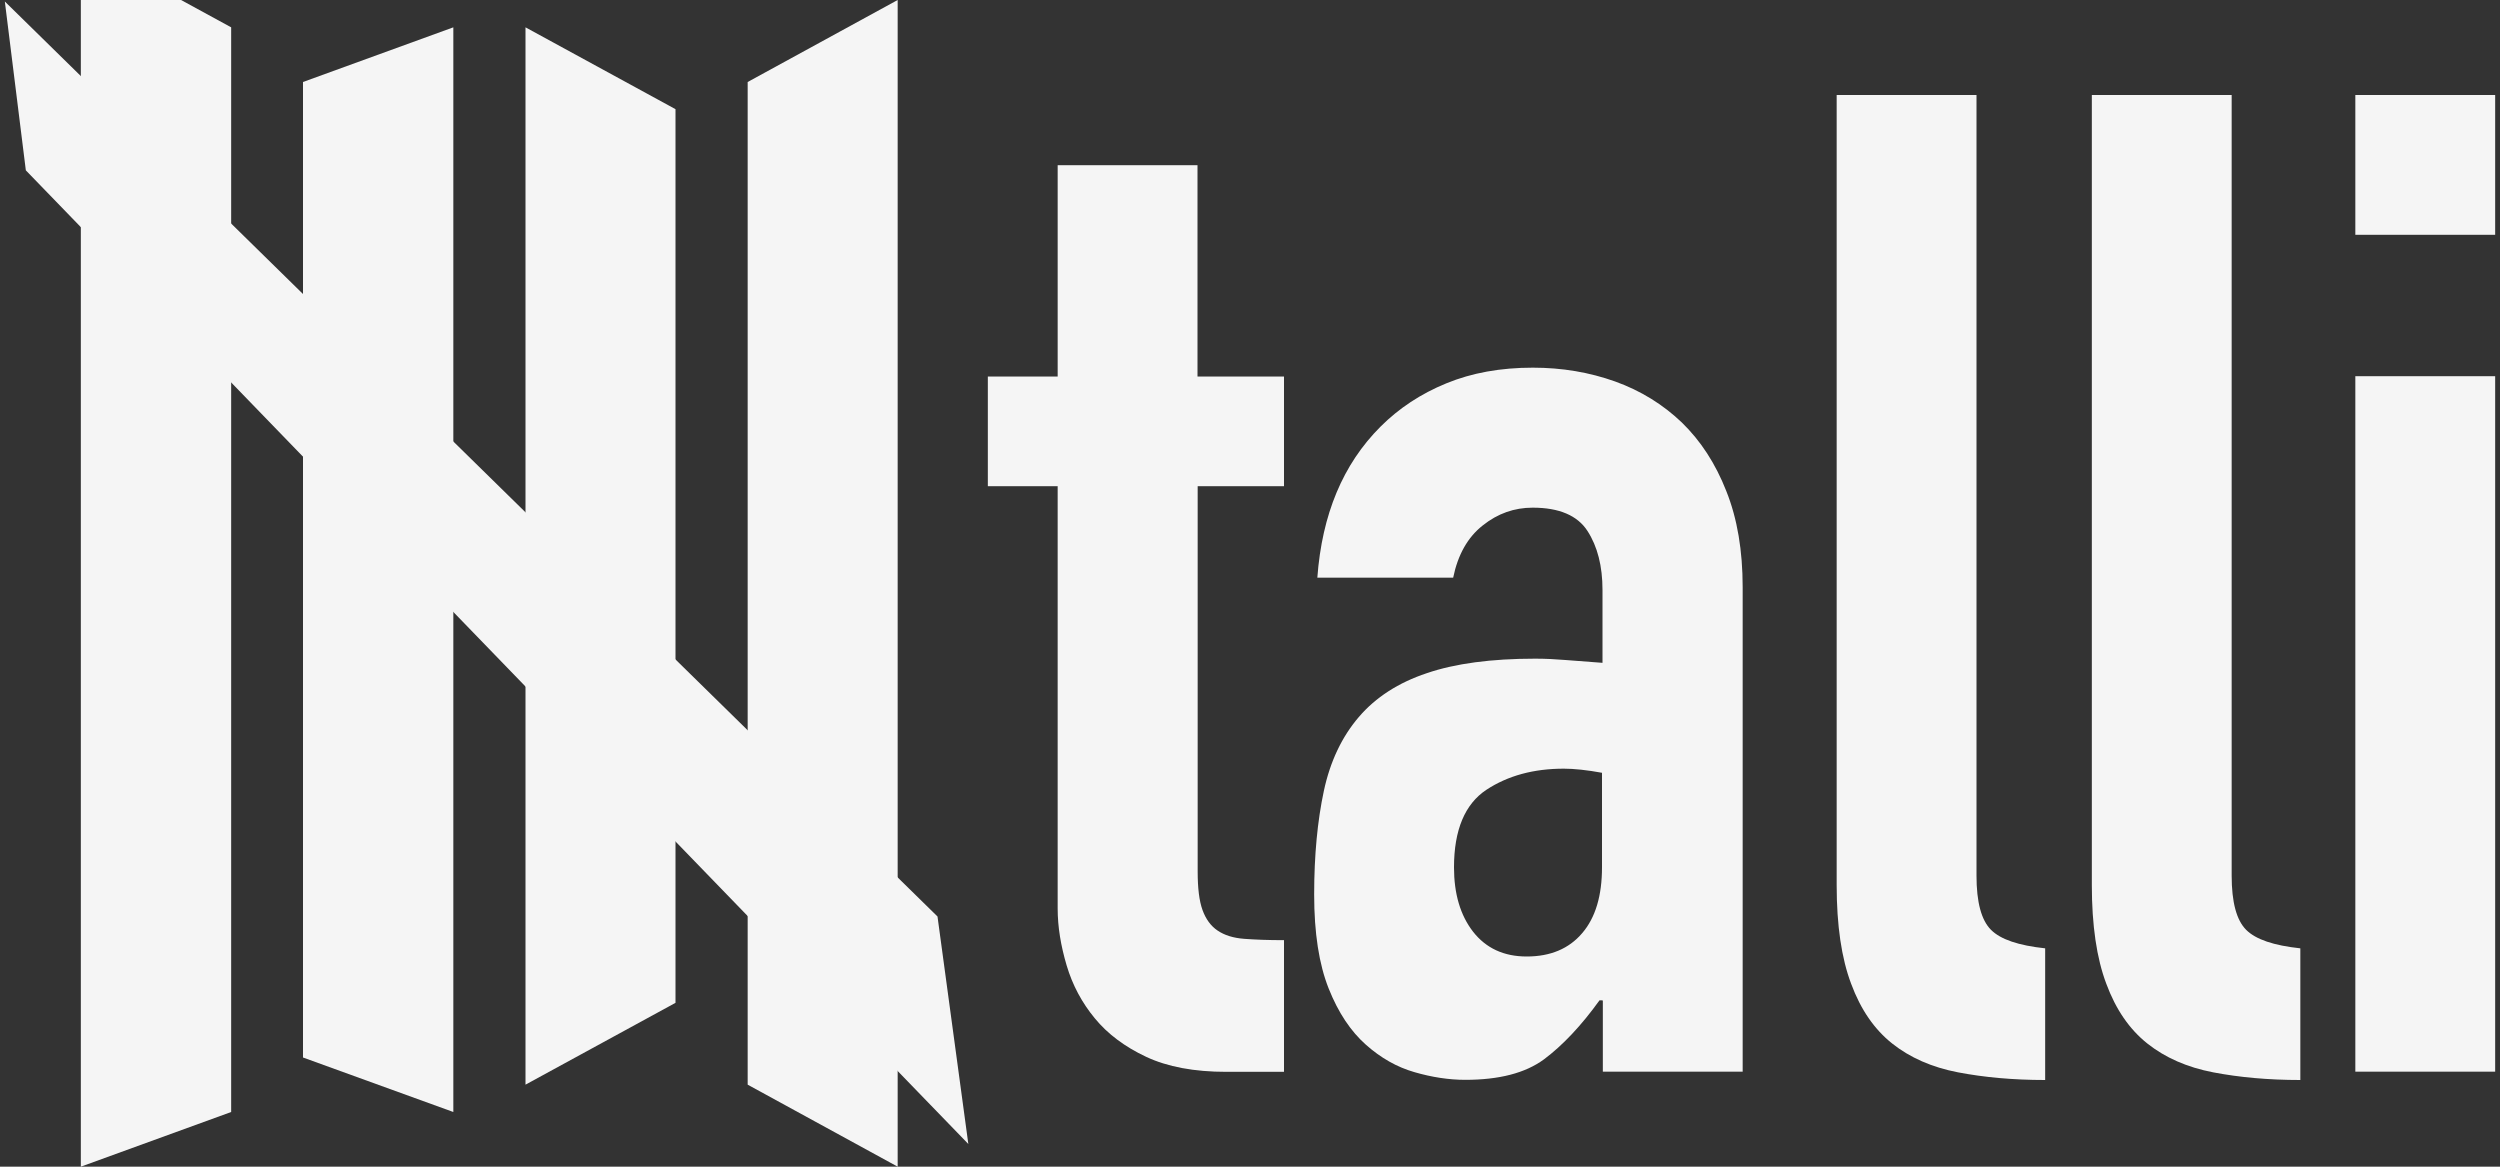 <?xml version="1.0" encoding="utf-8"?>
<!-- Generator: Adobe Illustrator 18.1.1, SVG Export Plug-In . SVG Version: 6.00 Build 0)  -->
<svg version="1.1" id="tallii-logo-svg" xmlns="http://www.w3.org/2000/svg" xmlns:xlink="http://www.w3.org/1999/xlink" x="0px"
	 y="0px" viewBox="0 0 1500 700" enable-background="new 0 0 1500 700" xml:space="preserve">
<rect x="0" y="0" width="1500" height="700" fill="#333333" stroke="none"/>
<g>
	<path fill="#F5F5F5" d="M634.6,99.1h83.9v126.8h51.9v65.8h-51.8v231.2c0,9.8,0.9,17.6,2.9,23.1c2,5.5,5,9.6,9,12.3
		c4.1,2.8,9.4,4.5,16,5c6.6,0.5,14.6,0.8,23.9,0.8v79h-34.6c-19.3,0-35.3-3-48.1-9c-12.8-6-23.2-13.8-30.8-23.1
		c-7.7-9.3-13.4-19.9-16.9-31.7c-3.5-11.8-5.4-23.2-5.4-34.2V291.7h-41.9v-65.8h41.9V99.1L634.6,99.1z"/>
	<path fill="#F5F5F5" d="M961.4,600.2h-1.7c-11,15.3-22.2,27.1-33.3,35.4c-11.3,8.3-27,12.3-47.3,12.3c-9.8,0-20.1-1.6-30.4-4.6
		c-10.5-3-20.2-8.5-29.2-16.5c-9-8-16.5-19.1-22.3-33.7c-5.8-14.6-8.7-33.3-8.7-56.4c0-23.6,2-44.3,5.8-62.1
		c3.8-17.8,10.9-32.6,21-44.4c10.1-11.8,23.7-20.6,40.8-26.3c17-5.8,38.7-8.7,65-8.7c6,0,12.1,0.3,18.1,0.8c6,0.5,13.5,1,22.3,1.7
		v-43.7c0-14.3-3-26.1-9-35.4c-6-9.3-17-14-32.9-14c-11,0-21,3.5-30,10.7c-9,7.1-14.9,17.6-17.7,31.3h-81.5
		c2.8-37.9,15.3-68,37.9-90.6c11-11,24.1-19.7,39.5-26c15.3-6.3,32.6-9.4,51.9-9.4c17.6,0,34,2.8,49.4,8.3
		c15.3,5.5,28.7,13.8,40,24.6c11.3,11,20.2,24.6,26.7,41.2c6.6,16.5,9.8,35.7,9.8,57.7V643h-83.9v-42.7H961.4z M961.4,463.7
		c-9.3-1.7-17-2.5-23.1-2.5c-18.1,0-33.6,4.2-46.5,12.7c-12.8,8.5-19.4,24-19.4,46.5c0,15.9,3.8,28.8,11.5,38.7
		c7.7,9.8,18.4,14.8,32.1,14.8c14.3,0,25.4-4.7,33.3-14c8-9.3,11.9-22.5,11.9-39.5v-56.8H961.4z"/>
	<path fill="#F5F5F5" d="M1102,57h83.9v468.4c0,15.9,2.9,26.7,8.7,32.5c5.8,5.8,16.6,9.4,32.5,11.1v79c-19.3,0-36.6-1.6-52.3-4.6
		c-15.6-3-28.8-8.8-39.5-17.3c-10.7-8.5-18.9-20.4-24.6-35.8c-5.8-15.3-8.7-35.1-8.7-59.3V57z"/>
	<path fill="#F5F5F5" d="M1255.1,57h83.9v468.4c0,15.9,2.9,26.7,8.7,32.5c5.8,5.8,16.6,9.4,32.5,11.1v79c-19.3,0-36.6-1.6-52.3-4.6
		c-15.6-3-28.8-8.8-39.5-17.3c-10.7-8.5-18.9-20.4-24.6-35.8c-5.8-15.3-8.7-35.1-8.7-59.3L1255.1,57L1255.1,57z"/>
	<path fill="#F5F5F5" d="M1413.2,57h83.9v83.9h-83.9V57z M1413.2,225.7h83.9V643h-83.9V225.7z"/>
</g>
<polygon fill="#F5F5F5" points="138.7,667.2 48.5,700 48.5,-32.8 138.7,16.4 "/>
<polygon fill="#F5F5F5" points="272,667.2 181.8,634.5 181.8,49.2 272,16.4 "/>
<polygon fill="#F5F5F5" points="405.3,601.7 315.3,650.8 315.3,16.4 405.3,65.5 "/>
<polygon fill="#F5F5F5" points="538.6,700 448.6,650.8 448.6,49.2 538.6,0 "/>
<polygon fill="#F5F5F5" points="562.5,549.9 581,686.4 15.5,102.2 2.9,0.9 "/>
</svg>
